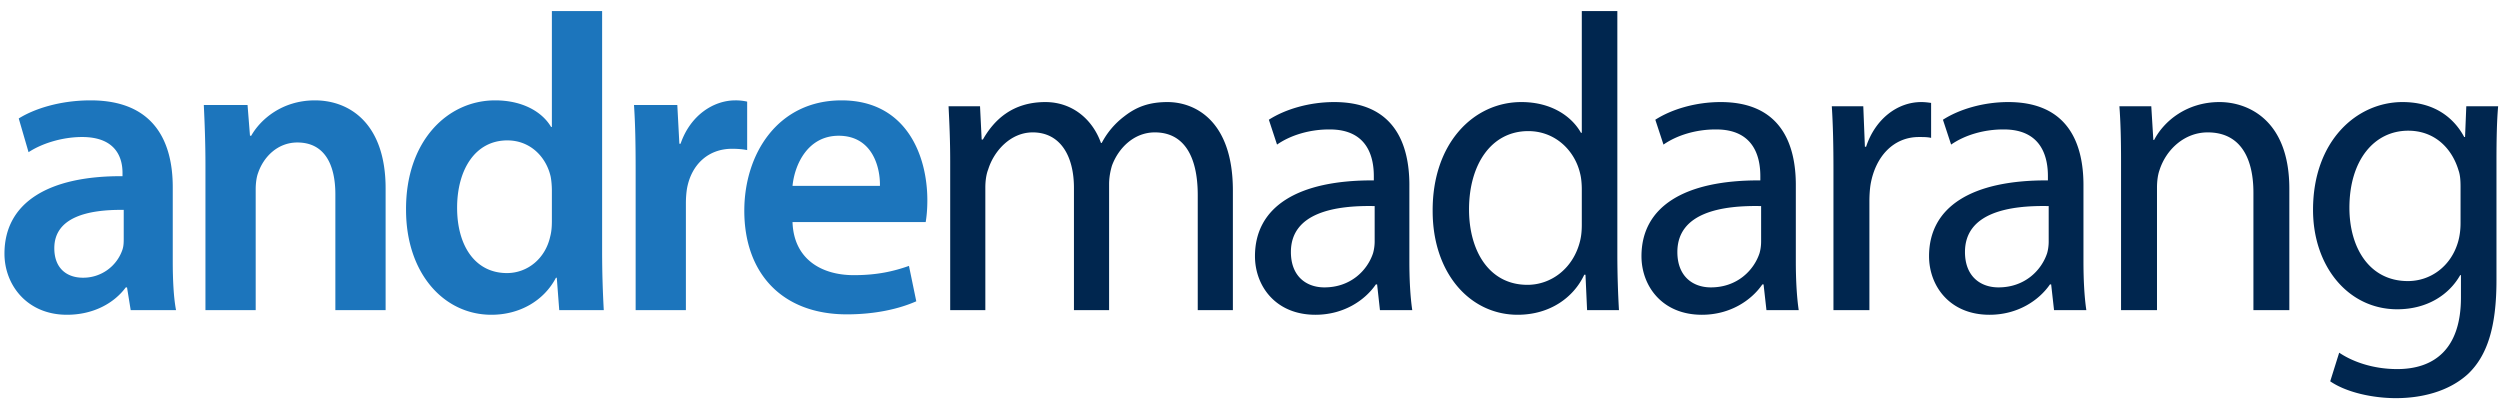 <svg width="224" height="36" xmlns="http://www.w3.org/2000/svg"><g fill="none" fill-rule="evenodd"><path d="M11.086 21.333c0 .341 0 .681-.109 1.021a3.706 3.706 0 0 1-3.549 2.529c-1.429 0-2.562-.83-2.562-2.643 0-2.793 3.038-3.474 6.22-3.434v2.527zm4.393-4.565c0-4.039-1.645-7.775-7.356-7.775-2.819 0-5.125.793-6.444 1.622l.88 3.022c1.208-.796 3.037-1.36 4.796-1.36 3.147 0 3.622 2 3.622 3.207v.303C4.388 15.748.4 18.125.4 22.73c0 2.791 2.014 5.473 5.599 5.473 2.342 0 4.21-1.019 5.271-2.453h.111l.329 2.037h4.064c-.22-1.133-.295-2.754-.295-4.416v-6.603zM28.219 8.993c-2.965 0-4.905 1.735-5.71 3.17h-.111l-.218-2.754h-3.919c.075 1.584.147 3.358.147 5.471v12.907h4.502V16.955c0-.527.075-1.094.22-1.471.476-1.397 1.721-2.717 3.514-2.717 2.453 0 3.404 1.999 3.404 4.643v10.377h4.503V16.88c0-5.811-3.222-7.887-6.332-7.887M49.448 19.825c0 .489-.036.943-.147 1.358-.438 2.001-2.05 3.284-3.877 3.284-2.856 0-4.467-2.453-4.467-5.85 0-3.396 1.611-6.038 4.501-6.038 2.052 0 3.478 1.472 3.881 3.245.073.378.109.866.109 1.245v2.756zM53.95.993h-4.502v10.378h-.073c-.804-1.359-2.561-2.378-5.014-2.378-4.282 0-8.017 3.661-7.979 9.813 0 5.661 3.367 9.397 7.648 9.397 2.564 0 4.722-1.283 5.785-3.32h.073l.22 2.904h3.99a96.833 96.833 0 0 1-.148-5.17V.993zM66.946 9.106a4.622 4.622 0 0 0-1.063-.113c-1.938 0-4.026 1.321-4.904 3.887h-.108l-.184-3.471h-3.881c.111 1.622.148 3.432.148 5.924v12.454h4.502v-9.549c0-.489.036-.98.108-1.396.404-2.113 1.905-3.511 4.026-3.511.551 0 .952.041 1.356.116V9.106M71.01 16.655c.182-1.889 1.351-4.492 4.135-4.492 3.001 0 3.733 2.793 3.697 4.492H71.01zm12.08 1.283c0-4.039-1.906-8.945-7.689-8.945-5.71 0-8.711 4.793-8.711 9.886 0 5.625 3.402 9.287 9.187 9.287 2.562 0 4.684-.492 6.222-1.17l-.656-3.172c-1.39.49-2.857.83-4.944.83-2.893 0-5.38-1.431-5.489-4.756h11.931c.074-.414.149-1.092.149-1.96z" fill="#1C75BC"/><path d="M104.611 9.145c-1.686 0-2.819.451-3.88 1.283a7.124 7.124 0 0 0-2.014 2.376h-.074c-.768-2.151-2.598-3.659-4.978-3.659-2.965 0-4.611 1.622-5.599 3.357h-.109l-.147-2.981h-2.82c.075 1.51.147 3.018.147 4.945v13.321h3.149V16.805c0-.566.075-1.169.256-1.622.512-1.661 2.013-3.321 3.987-3.321 2.455 0 3.697 2.075 3.697 4.98v10.945h3.149V16.503c0-.605.111-1.17.256-1.66.585-1.585 1.977-2.981 3.845-2.981 2.562 0 3.842 2.075 3.842 5.622v10.303h3.148V17.069c0-6.341-3.476-7.924-5.855-7.924M123.17 21.637c0 .302-.039.677-.147 1.056-.513 1.547-2.014 3.057-4.356 3.057-1.609 0-3.002-.98-3.002-3.17 0-3.547 3.994-4.19 7.505-4.115v3.172zm3.11-5.06c0-3.622-1.317-7.432-6.735-7.432-2.233 0-4.39.641-5.855 1.583l.732 2.227c1.243-.867 2.965-1.357 4.647-1.357 3.625-.039 4.026 2.716 4.026 4.189v.376c-6.844-.038-10.649 2.378-10.649 6.794 0 2.641 1.829 5.246 5.415 5.246 2.527 0 4.43-1.283 5.416-2.719h.113l.254 2.303h2.895c-.184-1.246-.259-2.793-.259-4.377v-6.833zM141.729 20.126c0 .529-.039.981-.147 1.434-.585 2.454-2.562 3.961-4.725 3.961-3.439 0-5.232-3.054-5.232-6.755 0-4 1.975-7.019 5.309-7.019 2.414 0 4.171 1.736 4.648 3.813.108.414.147.981.147 1.395v3.171zM144.914.993h-3.185v10.905h-.075c-.805-1.432-2.598-2.753-5.345-2.753-4.28 0-7.981 3.696-7.943 9.773 0 5.549 3.334 9.285 7.614 9.285 2.895 0 5.017-1.549 5.969-3.586h.11l.144 3.17h2.856a89.708 89.708 0 0 1-.145-4.719V.993zM157.796 21.637c0 .302-.034.677-.145 1.056-.513 1.547-2.018 3.057-4.357 3.057-1.609 0-3.002-.98-3.002-3.17 0-3.547 3.993-4.19 7.504-4.115v3.172zm3.11-5.06c0-3.622-1.317-7.432-6.733-7.432-2.234 0-4.392.641-5.857 1.583l.732 2.227c1.244-.867 2.965-1.357 4.648-1.357 3.626-.039 4.03 2.716 4.03 4.189v.376c-6.849-.038-10.65 2.378-10.65 6.794 0 2.641 1.827 5.246 5.414 5.246 2.524 0 4.428-1.283 5.415-2.719h.111l.258 2.303h2.891c-.184-1.246-.259-2.793-.259-4.377v-6.833zM173.027 9.22c-.295-.038-.549-.075-.882-.075-2.158 0-4.135 1.546-4.941 4h-.11l-.144-3.624h-2.821c.11 1.699.148 3.548.148 5.7v12.566h3.221v-9.736c0-.529.034-1.096.109-1.548.441-2.491 2.052-4.226 4.32-4.226.438 0 .767 0 1.1.076V9.22M183.563 21.637c0 .302-.034.677-.143 1.056-.514 1.547-2.014 3.057-4.356 3.057-1.61 0-3.002-.98-3.002-3.17 0-3.547 3.99-4.19 7.501-4.115v3.172zm3.115-5.06c0-3.622-1.317-7.432-6.735-7.432-2.233 0-4.391.641-5.856 1.583l.733 2.227c1.242-.867 2.963-1.357 4.647-1.357 3.624-.039 4.026 2.716 4.026 4.189v.376c-6.844-.038-10.65 2.378-10.65 6.794 0 2.641 1.829 5.246 5.416 5.246 2.525 0 4.427-1.283 5.417-2.719h.108l.258 2.303h2.894c-.186-1.246-.258-2.793-.258-4.377v-6.833zM198.869 9.145c-2.929 0-4.978 1.697-5.858 3.394h-.072l-.184-3.018h-2.856c.111 1.51.147 3.018.147 4.945v13.321h3.221V16.805c0-.566.073-1.133.221-1.547.584-1.849 2.232-3.396 4.32-3.396 3.037 0 4.099 2.452 4.099 5.396v10.529h3.218v-10.87c0-6.264-3.805-7.772-6.256-7.772M220.465 20.014c0 .564-.075 1.207-.257 1.773-.659 2.113-2.452 3.397-4.464 3.397-3.444 0-5.237-2.981-5.237-6.567 0-4.229 2.197-6.907 5.271-6.907 2.38 0 3.917 1.585 4.504 3.548.149.414.183.905.183 1.471v3.285zm.515-10.493l-.111 2.756h-.076c-.804-1.51-2.45-3.132-5.528-3.132-4.1 0-8.017 3.472-8.017 9.661 0 5.057 3.15 8.905 7.541 8.905 2.748 0 4.685-1.358 5.642-3.057h.07v2c0 4.643-2.416 6.416-5.712 6.416-2.195 0-4.024-.677-5.198-1.47l-.804 2.566c1.429.98 3.771 1.508 5.893 1.508 2.236 0 4.724-.565 6.479-2.19 1.684-1.621 2.525-4.15 2.525-8.375V14.503c0-2.189.038-3.698.149-4.982h-2.853z" fill="#00264F"/></g></svg>